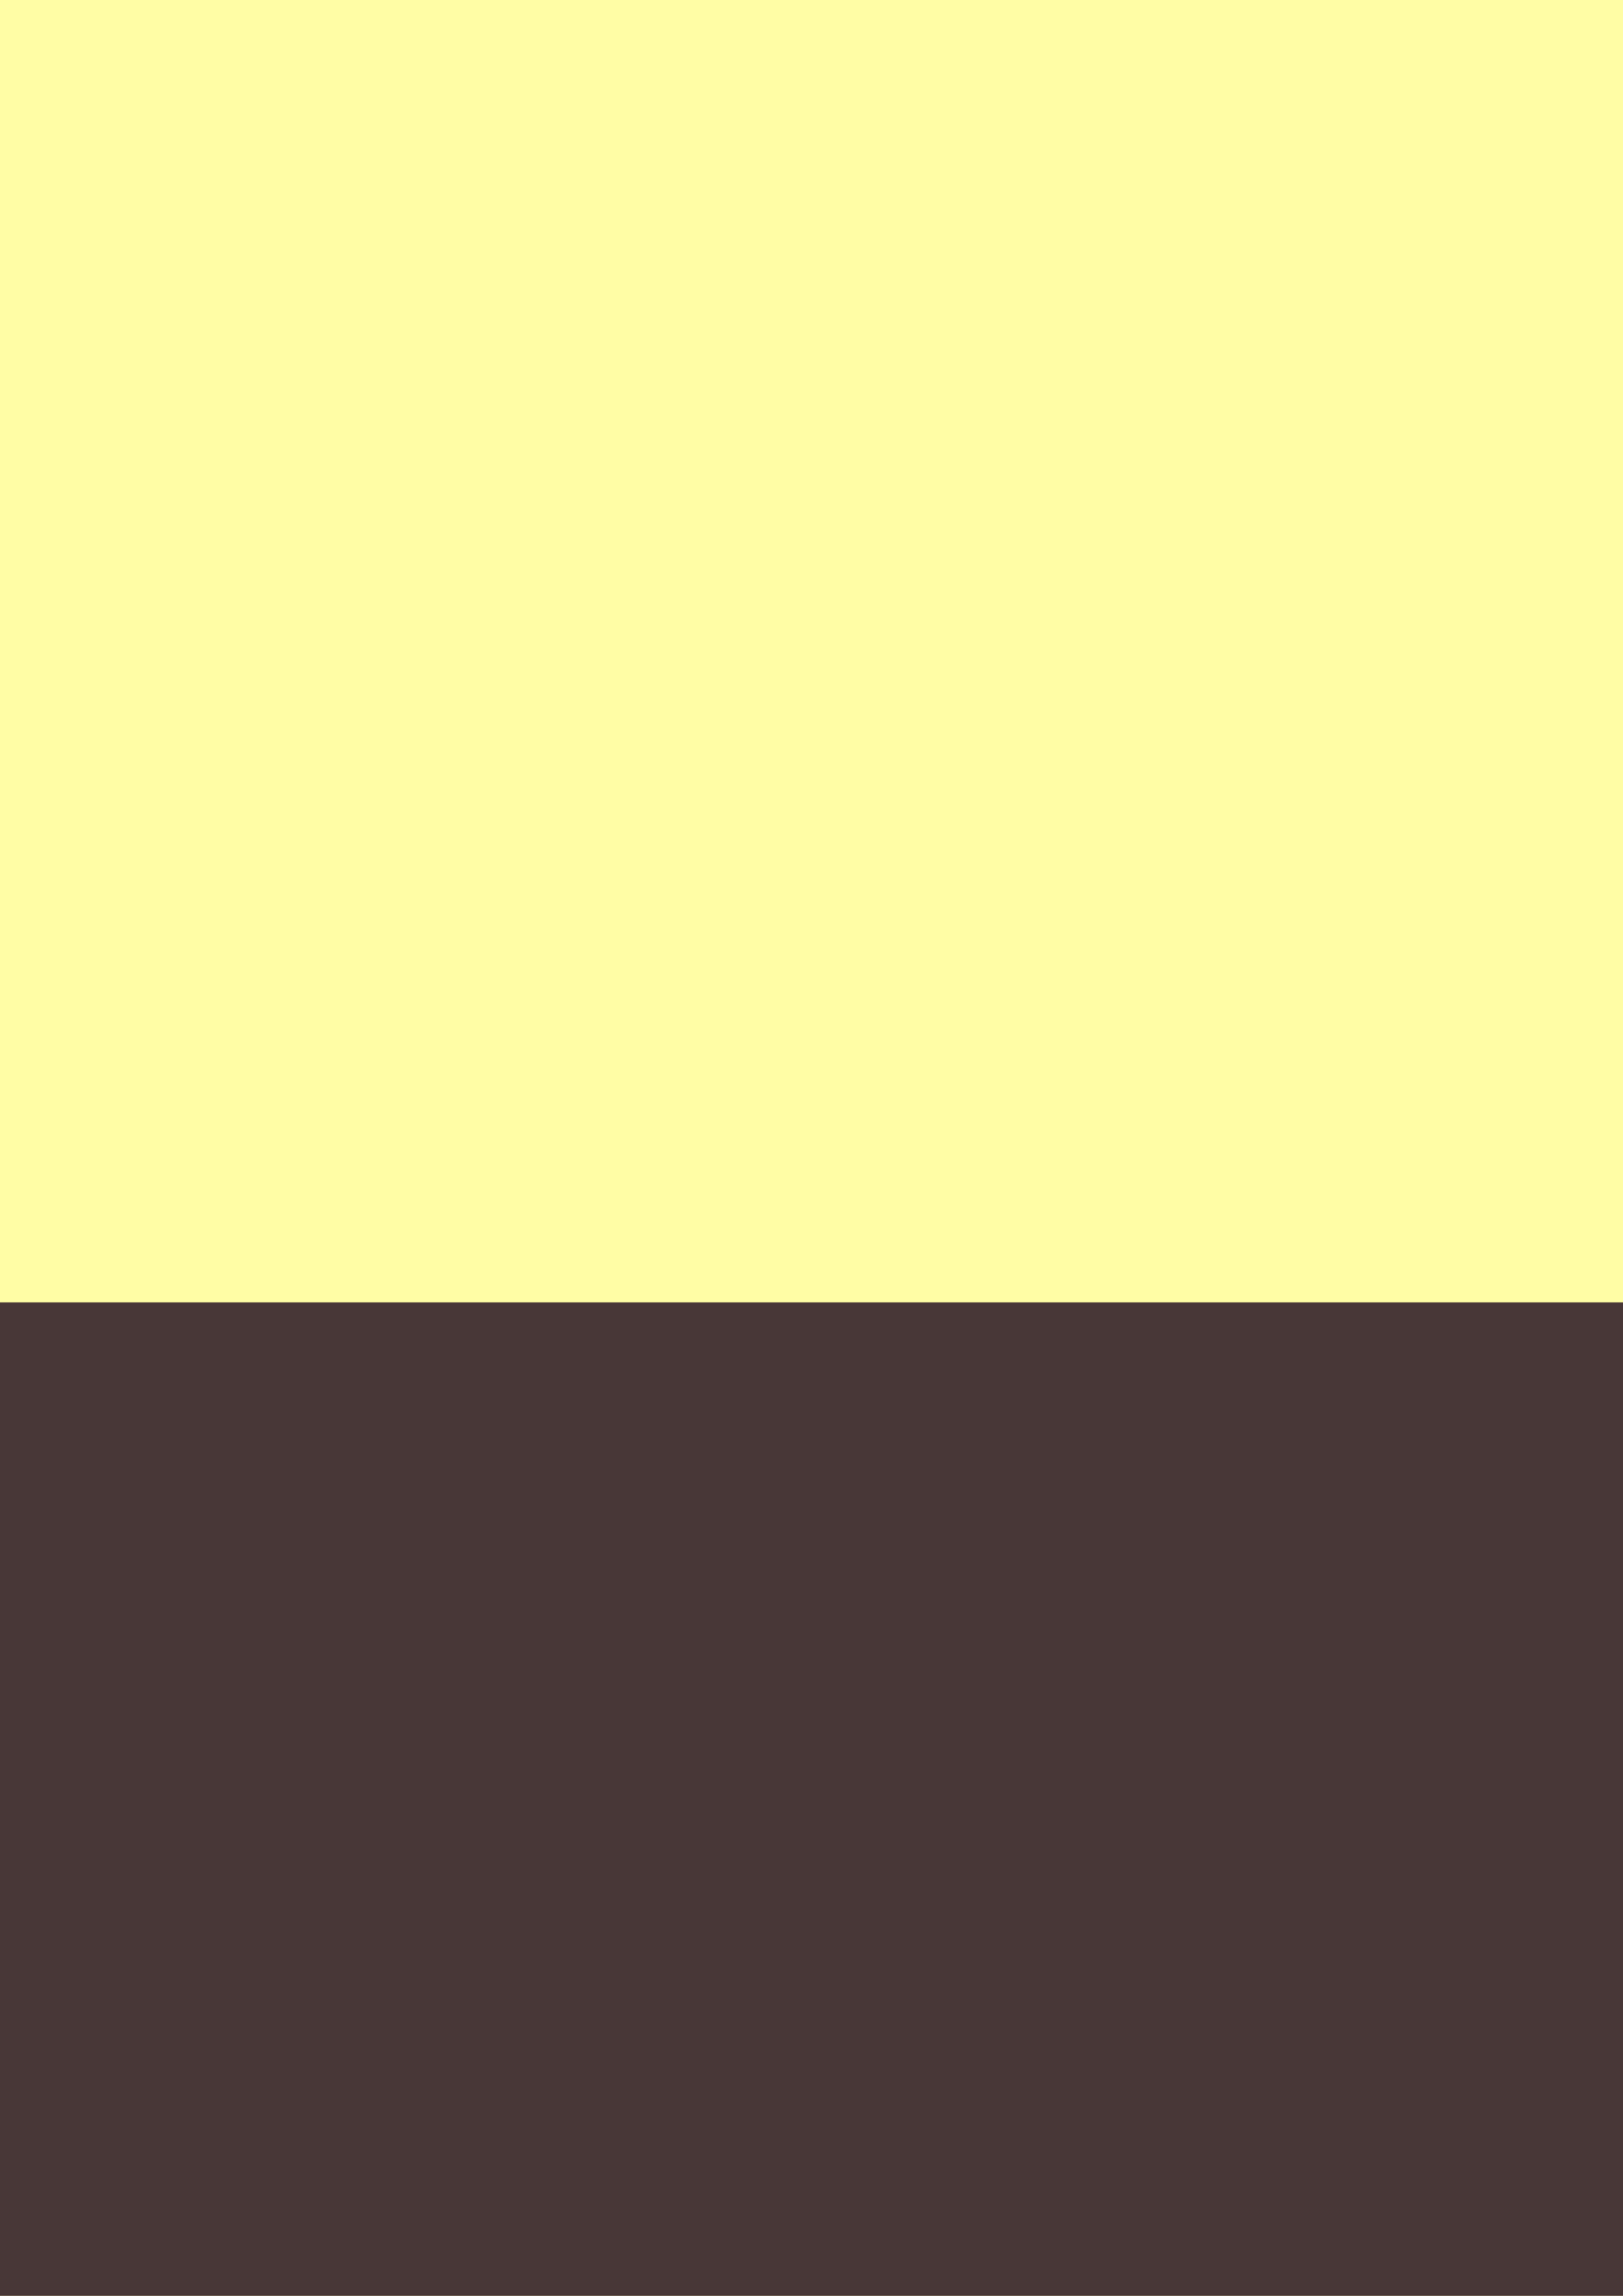 <?xml version="1.0" encoding="UTF-8" standalone="no"?>
<!-- Created with Inkscape (http://www.inkscape.org/) -->

<svg
   xmlns:dc="http://purl.org/dc/elements/1.1/"
   xmlns:cc="http://creativecommons.org/ns#"
   xmlns:rdf="http://www.w3.org/1999/02/22-rdf-syntax-ns#"
   xmlns:svg="http://www.w3.org/2000/svg"
   xmlns="http://www.w3.org/2000/svg"
   xmlns:sodipodi="http://sodipodi.sourceforge.net/DTD/sodipodi-0.dtd"
   xmlns:inkscape="http://www.inkscape.org/namespaces/inkscape"
   width="210mm"
   height="297mm"
   viewBox="0 0 210 297"
   version="1.1"
   id="svg4541"
   inkscape:version="0.92.0 r15299"
   sodipodi:docname="level-01.svg">
  <defs
     id="defs4535" />
  <sodipodi:namedview
     id="base"
     pagecolor="#ffffff"
     bordercolor="#666666"
     borderopacity="1.0"
     inkscape:pageopacity="0.0"
     inkscape:pageshadow="2"
     inkscape:zoom="0.175"
     inkscape:cx="8840.4302"
     inkscape:cy="2101.3388"
     inkscape:document-units="mm"
     inkscape:current-layer="svg4541"
     showgrid="false"
     inkscape:window-width="956"
     inkscape:window-height="1023"
     inkscape:window-x="0"
     inkscape:window-y="36"
     inkscape:window-maximized="0"
     inkscape:snap-bbox="true"
     inkscape:bbox-paths="true"
     inkscape:bbox-nodes="true"
     inkscape:snap-bbox-edge-midpoints="true"
     inkscape:snap-bbox-midpoints="true"
     inkscape:snap-global="true" />
  <rect
     style="fill:#fffda5;fill-opacity:1;stroke:none;stroke-width:0.265"
     id="background"
     width="3512.456"
     height="4000.872"
     x="-938.562"
     y="-1831.948" />
  <rect
     style="fill:#83647d;fill-opacity:1;stroke:none;stroke-width:0.456"
     id="backrect5109-3-5-3-67-3-6"
     width="577.733"
     height="259.517"
     x="2409.016"
     y="-578.022"
     inkscape:label="#backrect5109-3-5-3-67-3-6" />
  <rect
     style="fill:#d35f5f;fill-opacity:1;stroke:none;stroke-width:0.265"
     id="lava4590"
     width="442.598"
     height="151.783"
     x="2000.628"
     y="-288.253"
     inkscape:label="#rect4590" />
  <rect
     style="fill:#ff8080;fill-opacity:1;stroke:none;stroke-width:0.265"
     id="player"
     width="20"
     height="20"
     x="28.578"
     y="-456.515" />
  <rect
     style="fill:#483737;fill-opacity:1;stroke:none;stroke-width:0.265"
     id="rect5109"
     width="2545.462"
     height="1618.521"
     x="-656.114"
     y="168.488" />
  <rect
     style="fill:#483737;fill-opacity:1;stroke:none;stroke-width:0.265"
     id="rect5109-3"
     width="548.614"
     height="1633.975"
     x="-711.376"
     y="-1262.171" />
  <rect
     style="fill:#483737;fill-opacity:1;stroke:none;stroke-width:0.265"
     id="rect5109-3-6"
     width="336.936"
     height="1293.704"
     x="252.749"
     y="-1237.278" />
  <rect
     style="fill:#483737;fill-opacity:1;stroke:none;stroke-width:0.265"
     id="rect5109-3-6-7"
     width="1079.945"
     height="42.365"
     x="484.915"
     y="14.061" />
  <rect
     style="fill:#deaa87;fill-opacity:0.547;stroke:none;stroke-width:0.265"
     id="region4529"
     width="996.225"
     height="318.082"
     x="568.536"
     y="-286.886" />
  <rect
     style="fill:#000000;fill-opacity:1;stroke:none;stroke-width:0.265"
     id="goal4529"
     width="33.141"
     height="27.796"
     x="652.704"
     y="-33.857" />
  <rect
     style="fill:#483737;fill-opacity:1;stroke:none;stroke-width:0.265"
     id="rect5109-3-5"
     width="996.557"
     height="664.135"
     x="1718.384"
     y="-212.361" />
  <rect
     style="fill:#483737;fill-opacity:1;stroke:none;stroke-width:0.265"
     id="rect4561"
     width="65.012"
     height="18.521"
     x="1660.827"
     y="94.027" />
  <rect
     style="fill:#483737;fill-opacity:1;stroke:none;stroke-width:0.265"
     id="rect5109-3-6-6"
     width="1283.388"
     height="244.442"
     x="743.966"
     y="-338.513" />
  <rect
     style="fill:#483737;fill-opacity:1;stroke:none;stroke-width:0.265"
     id="rect4561-2"
     width="63.744"
     height="18.521"
     x="584.808"
     y="-112.591" />
  <rect
     style="fill:#483737;fill-opacity:1;stroke:none;stroke-width:0.265"
     id="rect4561-2-9"
     width="60.536"
     height="18.521"
     x="693.148"
     y="-186.287" />
  <rect
     style="fill:#483737;fill-opacity:1;stroke:none;stroke-width:0.265"
     id="rect4561-2-1"
     width="64.278"
     height="18.521"
     x="575.28"
     y="-261.743" />
  <rect
     style="fill:#483737;fill-opacity:1;stroke:none;stroke-width:0.265"
     id="rect5109-3-5-3"
     width="996.557"
     height="664.135"
     x="2409.016"
     y="-338.513" />
  <rect
     style="fill:#483737;fill-opacity:1;stroke:none;stroke-width:0.265"
     id="rect5109-3-5-3-6"
     width="83.565"
     height="80.418"
     x="2180.145"
     y="-328.462" />
  <rect
     style="fill:#483737;fill-opacity:1;stroke:none;stroke-width:0.265"
     id="rect4561-2-3"
     width="314.32"
     height="18.521"
     x="-938.562"
     y="917.254" />
  <rect
     style="fill:#deaa87;fill-opacity:0.547;stroke:none;stroke-width:0.391"
     id="region4530"
     width="920.824"
     height="276.877"
     x="2017.544"
     y="-854.899" />
  <rect
     style="fill:#000000;fill-opacity:1;stroke:none;stroke-width:0.265"
     id="goal4530"
     width="33.141"
     height="27.796"
     x="2379.066"
     y="-605.818" />
  <rect
     style="fill:#483737;fill-opacity:1;stroke:none;stroke-width:0.092"
     id="rect5109-3-5-3-67"
     width="30.658"
     height="200.552"
     x="2409.016"
     y="-578.022" />
  <rect
     style="fill:#483737;fill-opacity:1;stroke:none;stroke-width:0.205"
     id="rect4561-2-1-5"
     width="88.073"
     height="13.413"
     x="2351.6"
     y="-578.022" />
  <rect
     style="fill:#483737;fill-opacity:1;stroke:none;stroke-width:0.148"
     id="rect5109-3-5-3-67-3"
     width="529.352"
     height="29.707"
     x="2409.016"
     y="-578.022" />
</svg>

